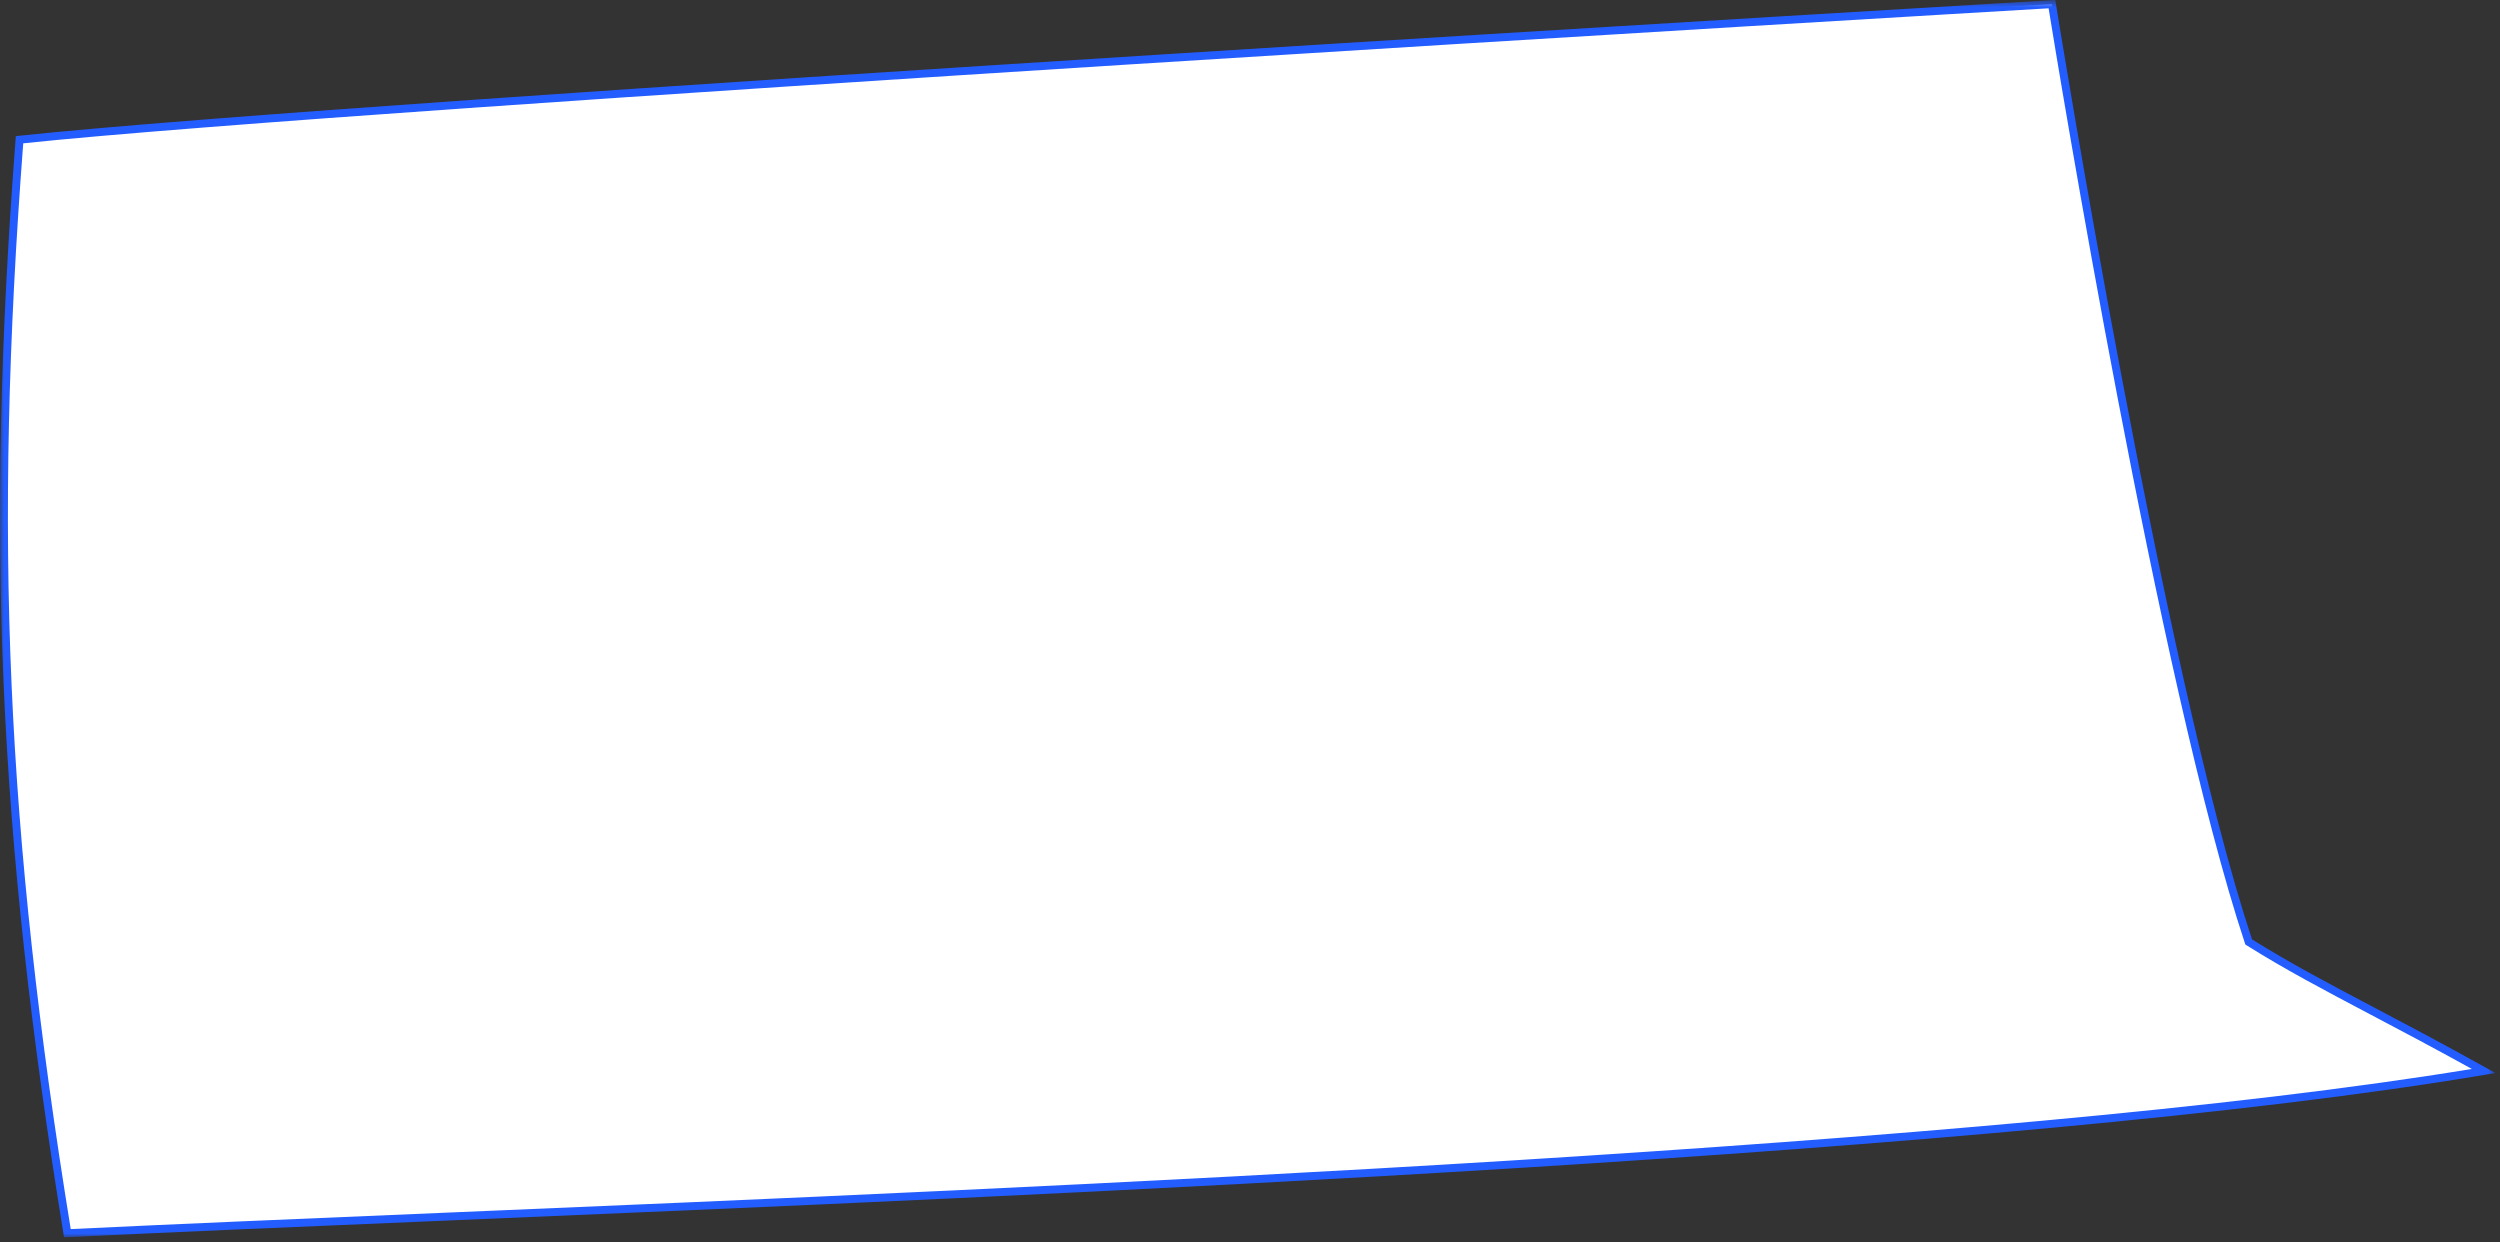 <svg width="316" height="157" viewBox="0 0 316 157" xmlns="http://www.w3.org/2000/svg" xmlns:xlink="http://www.w3.org/1999/xlink"><rect x="0" y="0" width="316" height="157" fill="#333333" stroke="none"/><title>bubble8</title><defs><path id="a" d="M0 157h315.42V.604H0V157z"/></defs><g fill="none" fill-rule="evenodd"><path d="M259.365.526S45.53 13.06 2.47 17.663C-1.307 66.999.163 104.559 8.52 155.875c74.295-3.57 232.543-8.21 305.413-20.505-13.24-7.373-21.452-11.13-29.7-16.31C272.828 84.71 259.365.525 259.365.525" fill="#FFF"/><g transform="translate(0 -.604)"><mask id="b" fill="#fff"><use xlink:href="#a"/></mask><path d="M2.937 18.72C-.844 68.436.787 105.724 8.94 155.96c13.25-.636 28.784-1.29 46.739-2.045 78.397-3.3 196.558-8.273 256.759-18.197-4.848-2.68-9.028-4.885-12.751-6.847-6.042-3.186-10.814-5.702-15.721-8.783l-.152-.096-.057-.17C272.9 87.117 260.026 8.338 258.944 1.654 247.923 2.303 45.456 14.238 2.937 18.72zM8.097 157l-.072-.44C-.227 105.876-1.868 68.384 1.972 18.227l.03-.415.415-.044C44.997 13.22 257.197.755 259.336.63l.452-.026.072.446c.134.84 13.54 84.261 24.79 118.286 4.822 3.018 9.544 5.508 15.505 8.65 4.044 2.132 8.627 4.548 14.022 7.553l1.244.692-1.404.238c-59.811 10.091-179.256 15.118-258.295 18.445-18.156.763-33.835 1.424-47.18 2.064l-.445.022z" fill="#245DFF" mask="url(#b)"/></g></g></svg>